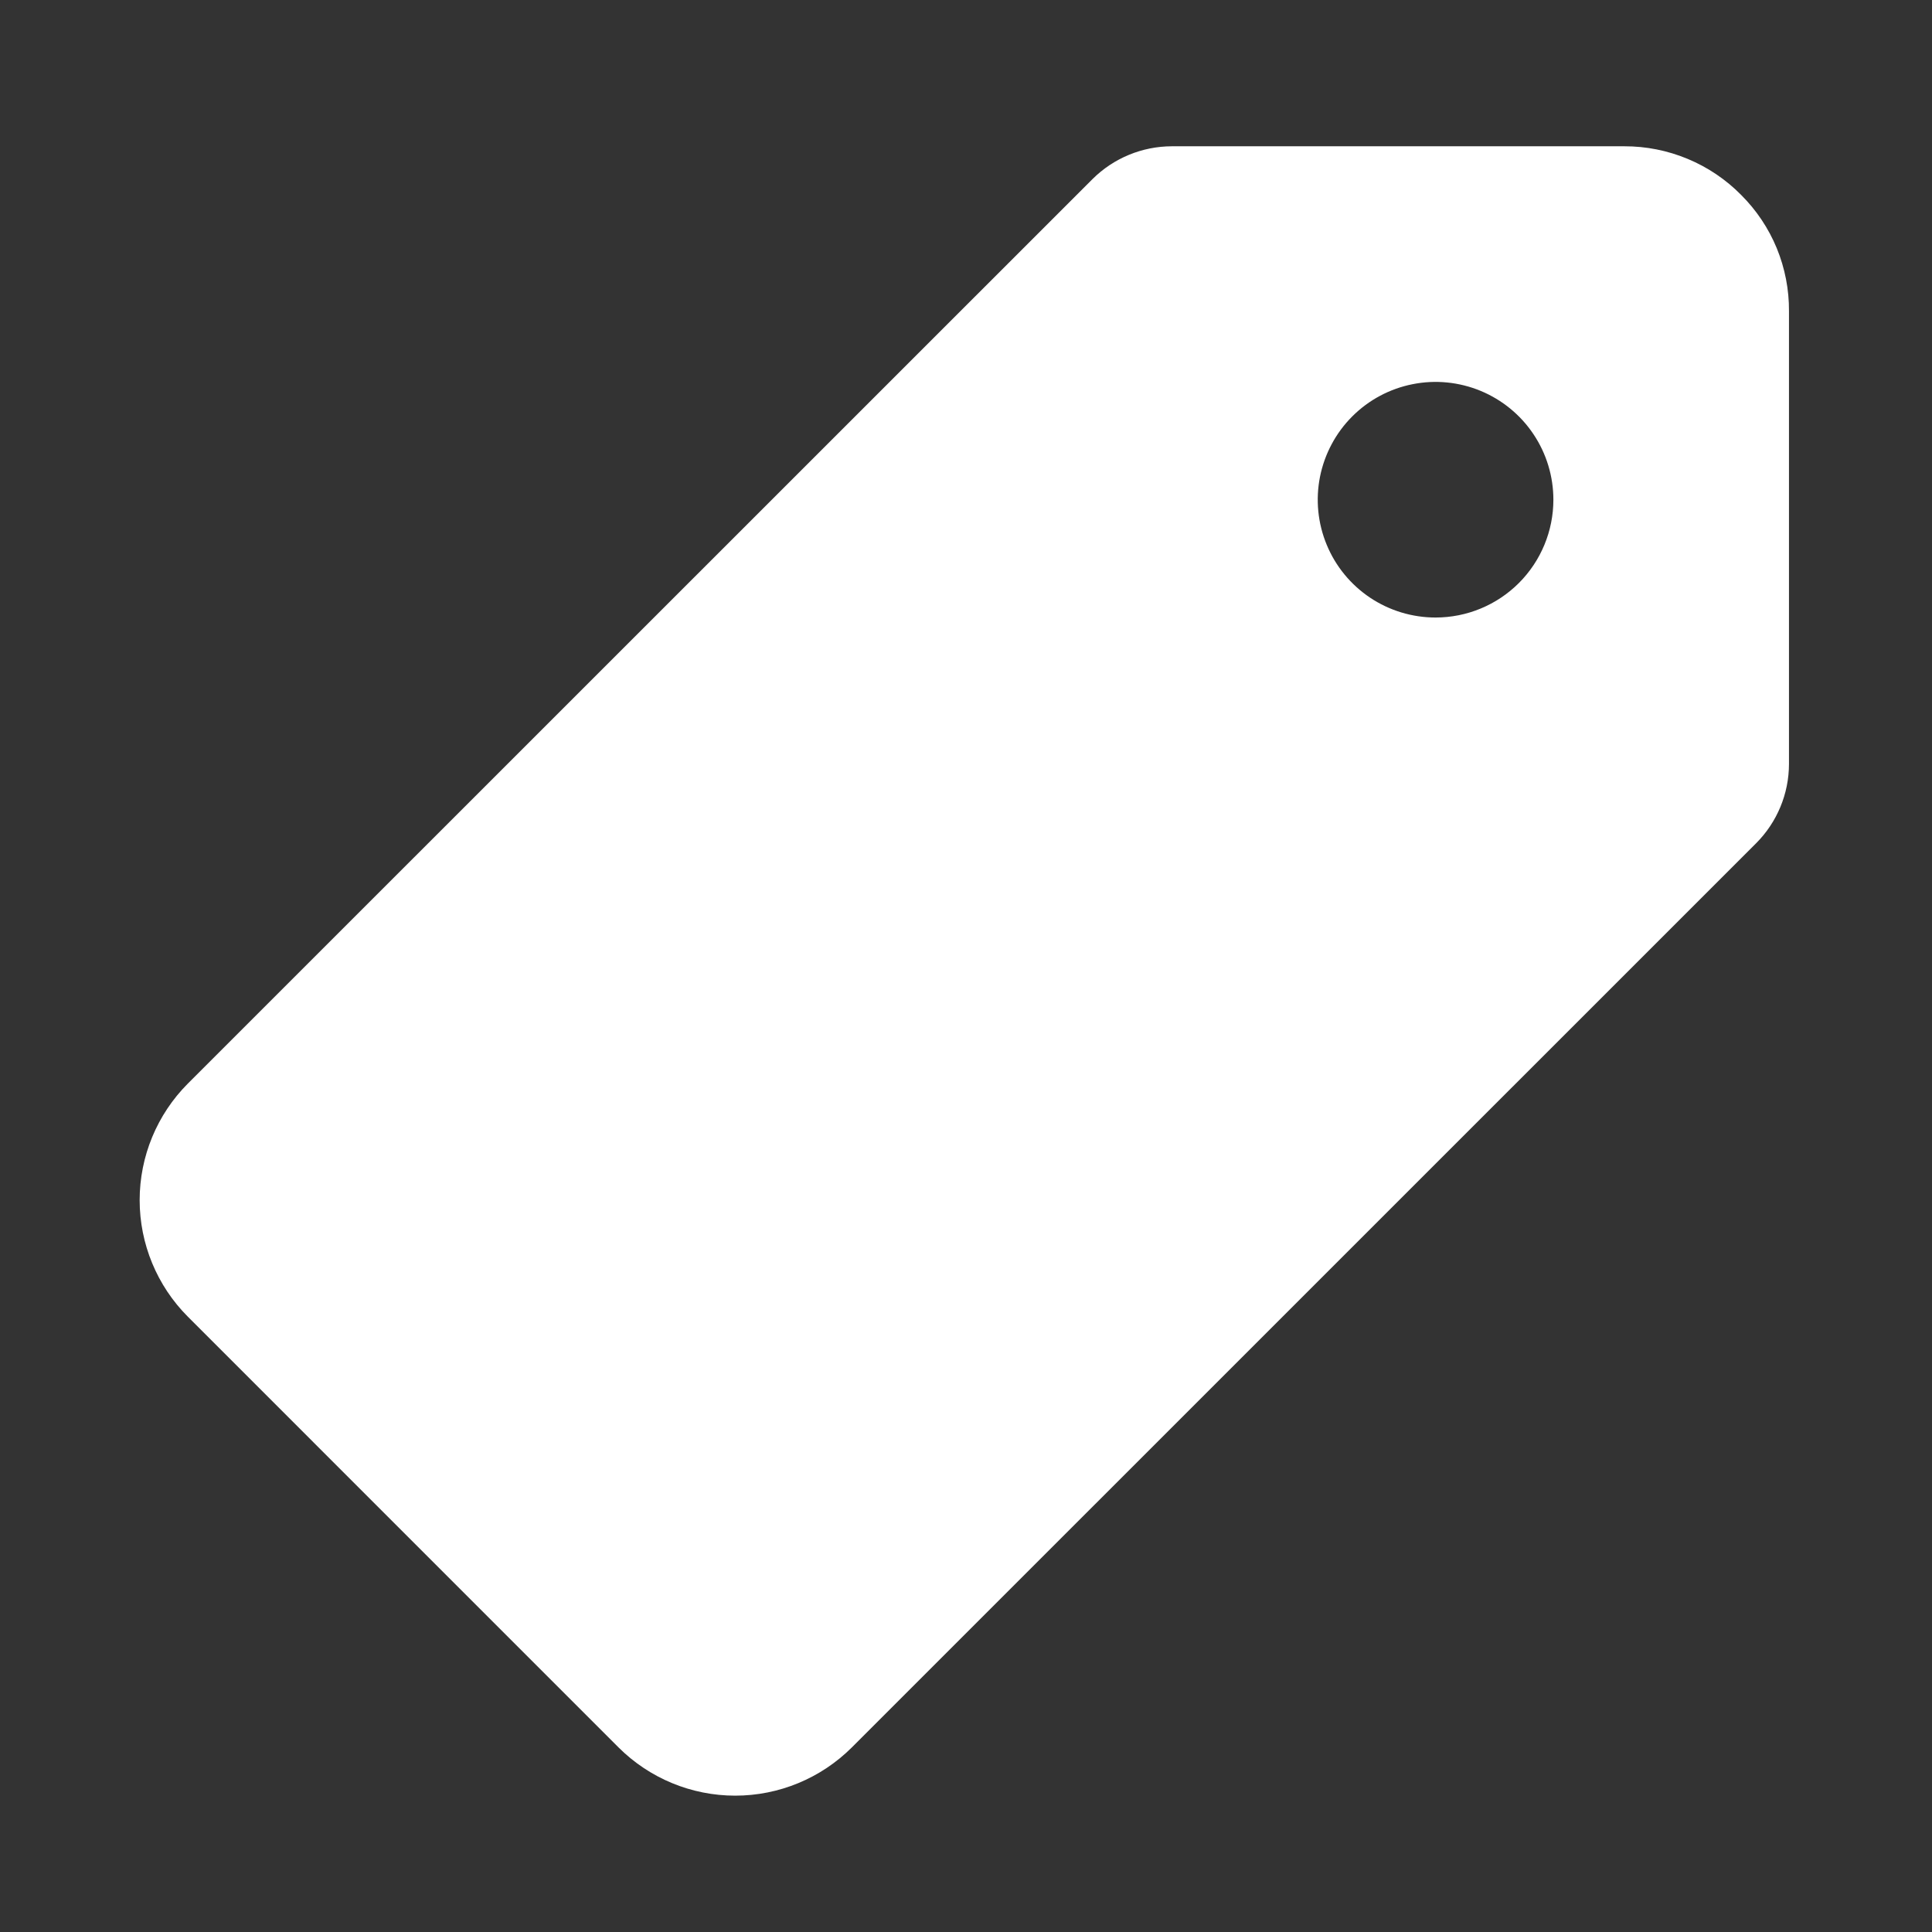 <svg width="35" height="35" viewBox="0 0 35 35" fill="none" xmlns="http://www.w3.org/2000/svg">
<rect x="0" y="0" width="35" height="35" fill="#333333" stroke="none"/>
<path d="M31.542 3.531C31.266 3.251 30.936 3.029 30.573 2.878C30.21 2.727 29.821 2.649 29.427 2.65H21.229C20.691 2.651 20.175 2.864 19.793 3.243L3.403 19.63C2.844 20.191 2.53 20.95 2.53 21.742C2.53 22.533 2.844 23.293 3.403 23.853L11.206 31.657C11.767 32.216 12.527 32.53 13.319 32.53C14.111 32.53 14.87 32.216 15.431 31.657L31.814 15.276C32.194 14.895 32.408 14.38 32.409 13.842V5.638C32.412 5.247 32.336 4.859 32.188 4.497C32.039 4.135 31.819 3.807 31.542 3.531ZM26.007 11.187C25.584 11.187 25.172 11.062 24.821 10.828C24.47 10.593 24.196 10.26 24.035 9.87C23.873 9.48 23.831 9.051 23.913 8.637C23.996 8.223 24.199 7.842 24.497 7.544C24.796 7.245 25.176 7.042 25.59 6.96C26.004 6.877 26.433 6.92 26.823 7.081C27.213 7.243 27.547 7.516 27.781 7.867C28.016 8.218 28.141 8.631 28.141 9.053C28.141 9.619 27.916 10.162 27.516 10.562C27.116 10.962 26.573 11.187 26.007 11.187Z" fill="white"/>
</svg>
